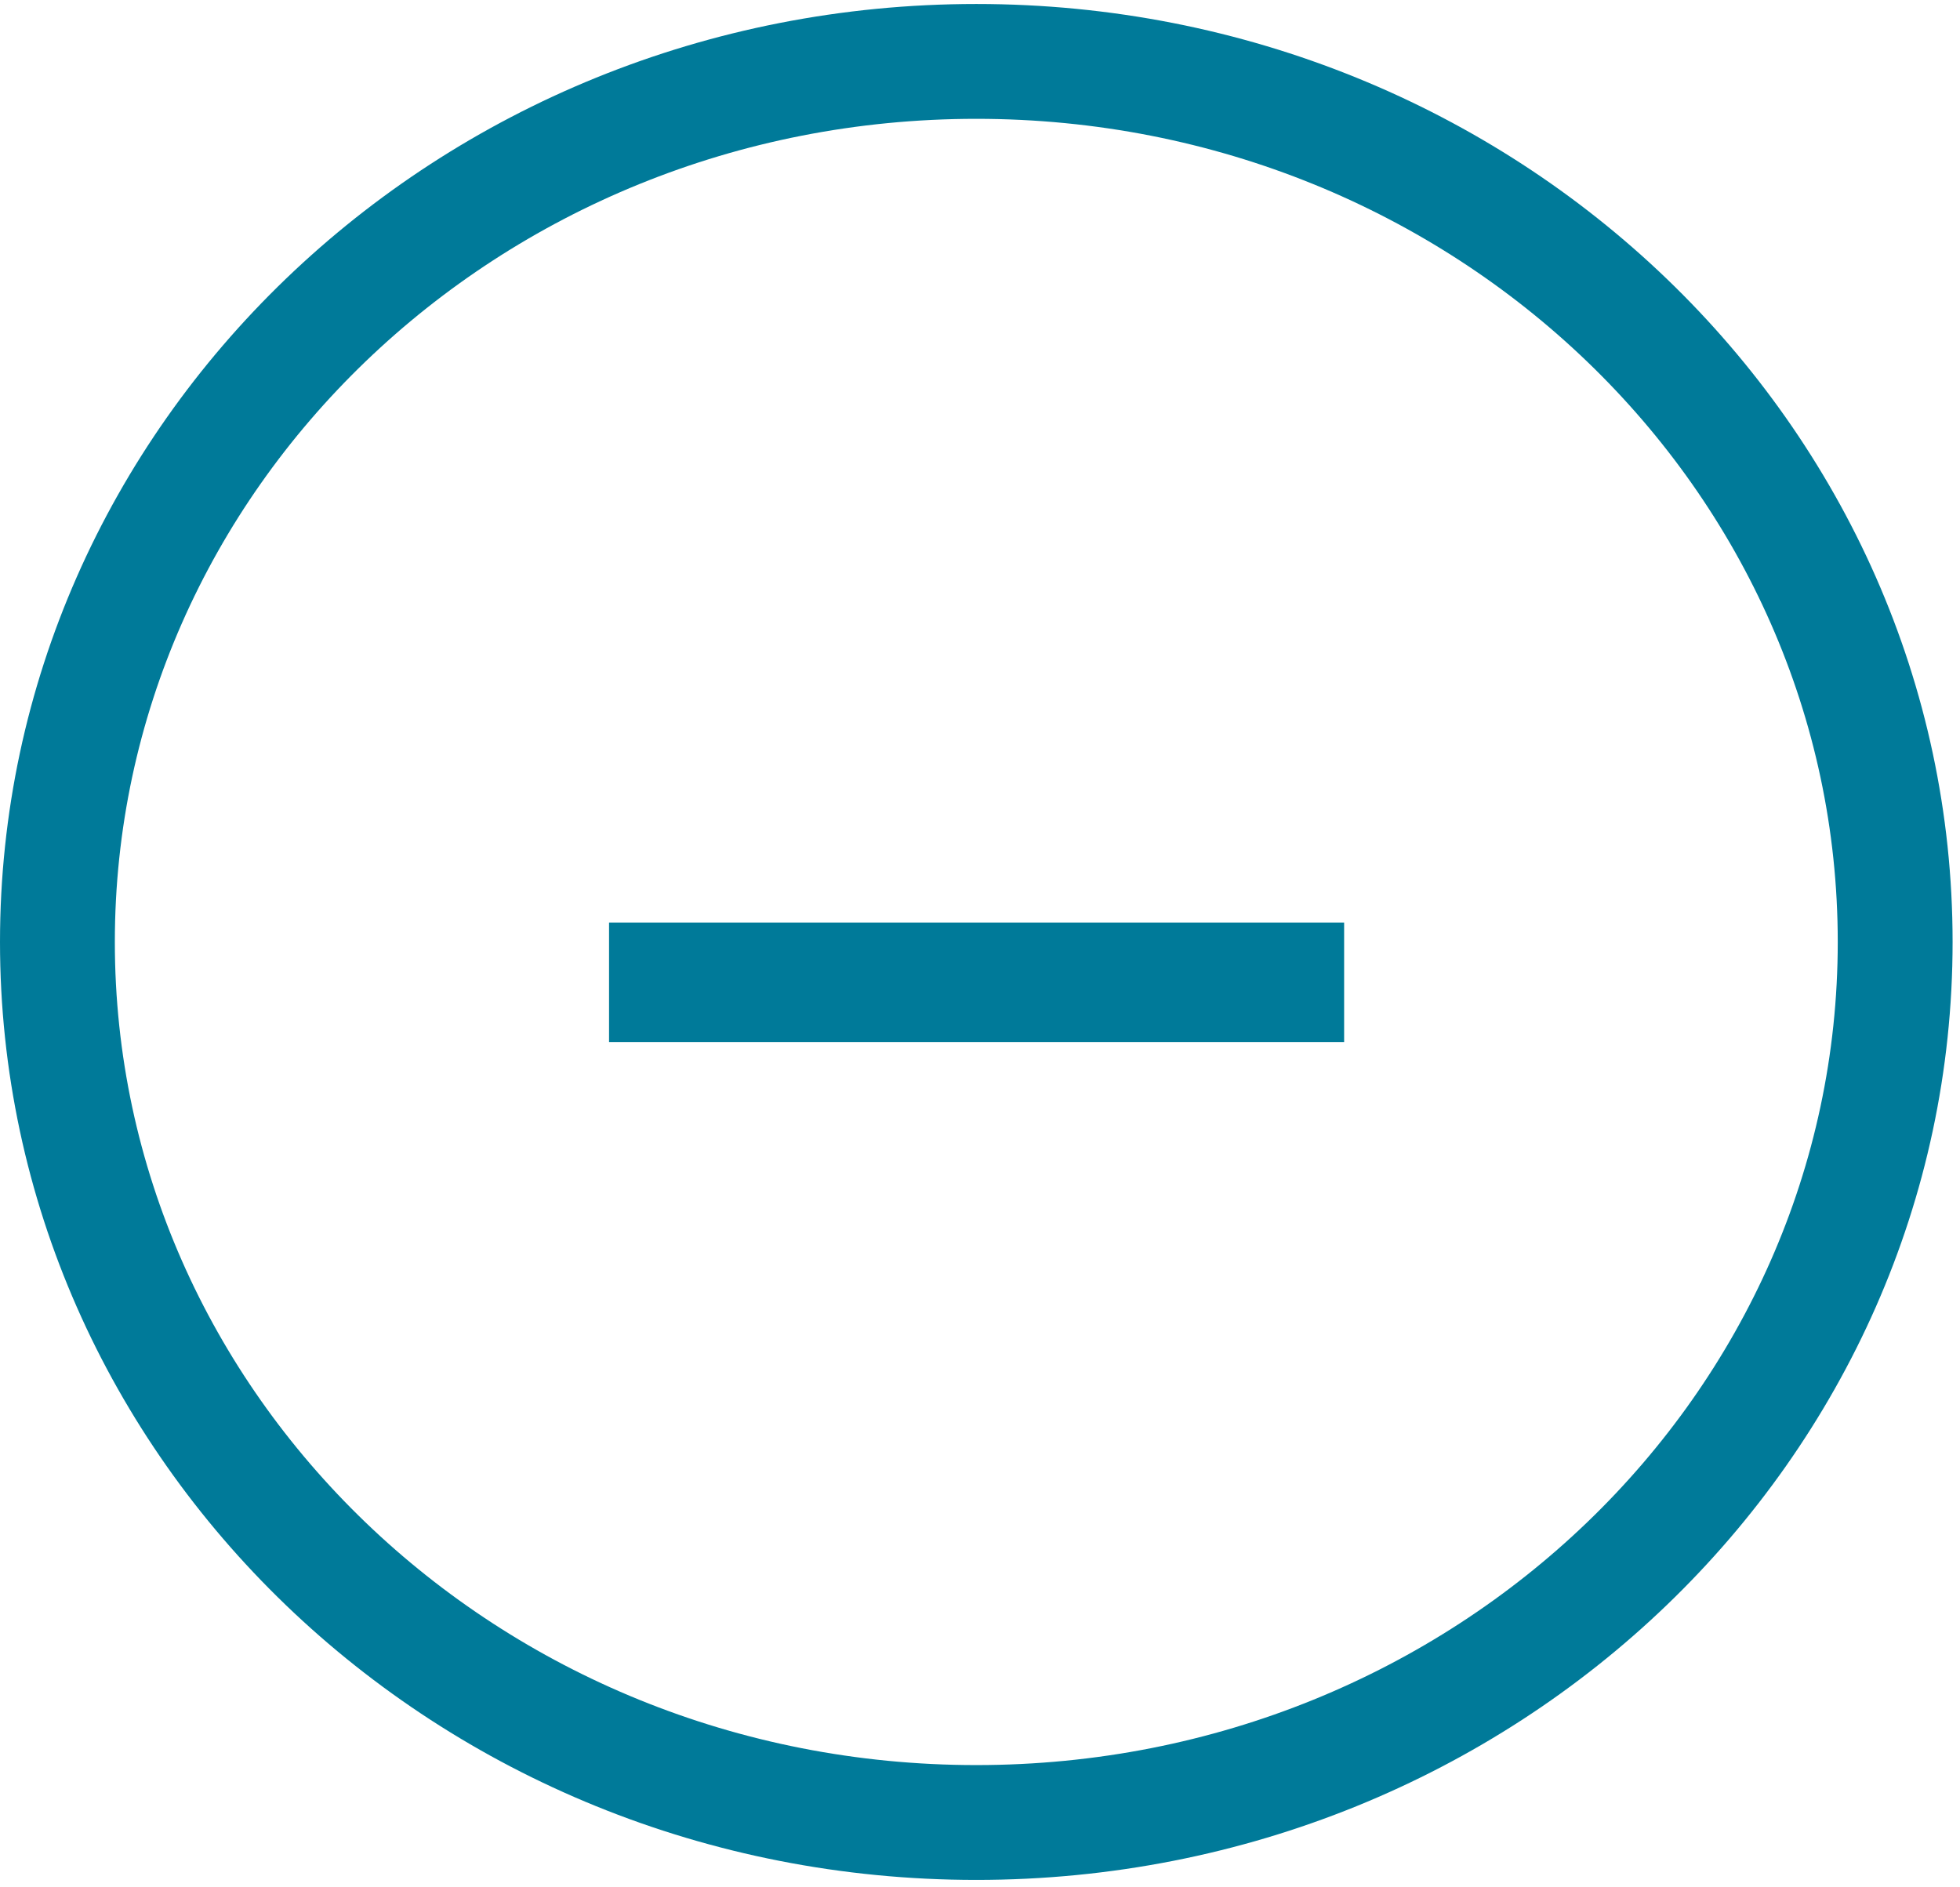 <svg width="27" height="26" viewBox="0 0 27 26" fill="none" xmlns="http://www.w3.org/2000/svg">
    <path d="M8.39 12.709H18.516V14.355H8.39V12.709Z" fill="#007A99"/>
    <path d="M26.107 12.977C26.107 19.646 20.47 25.107 13.449 25.107C6.428 25.107 0.791 19.646 0.791 12.977C0.791 6.307 6.428 0.846 13.449 0.846C20.47 0.846 26.107 6.307 26.107 12.977Z" stroke="#007A99" stroke-width="1.582"/>
</svg>

